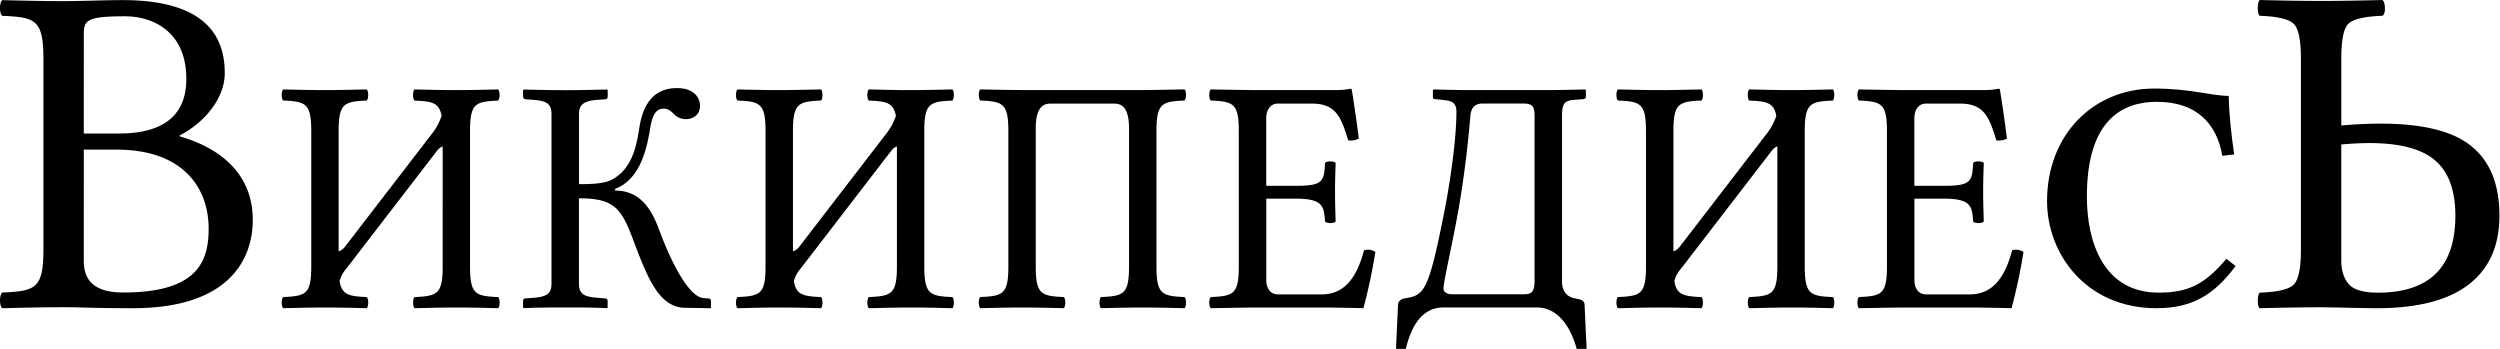 <?xml version="1.0" encoding="UTF-8" standalone="no"?>
<svg xmlns="http://www.w3.org/2000/svg" width="129" height="18" viewBox="0 0 129 18">
	<path d="M6.331.005c4.557 0 5.266 2.131 5.266 3.772 0 1.33-1.098 2.587-2.327 3.21v.048c2.132.614 3.773 1.96 3.773 4.31 0 2.105-1.298 4.558-6.172 4.558-2.18 0-2.523-.05-3.576-.05-1.248 0-1.985.023-3.184.05-.148-.147-.148-.662 0-.809 1.714-.073 2.13-.195 2.13-2.228V3.044C2.241 1.012 1.825.89.111.816-.037.67-.037.156.11.008c1.224.024 1.933.05 3.16.05C4.322.055 5.473.005 6.33.005zM4.323 6.889h1.813c2.033 0 3.478-.735 3.478-2.815 0-2.499-1.788-3.233-3.158-3.233-2.132 0-2.132.244-2.132 1.054zm0 6.562c0 .808.319 1.642 2.033 1.642 3.722 0 4.41-1.493 4.41-3.281 0-2.204-1.398-4.092-4.752-4.092h-1.69zm21.383 1.878c.099.102.099.468 0 .574-.834-.02-1.316-.035-2.149-.035-.85 0-1.349.019-2.165.035-.1-.104-.1-.47 0-.574 1.166-.055 1.45-.139 1.45-1.584V7.554a.629.629 0 00-.291.226L18 13.693c-.195.26-.36.4-.476.811.118.72.49.783 1.402.825.1.103.1.468 0 .574-.833-.02-1.317-.035-2.15-.035-.85 0-1.349.019-2.165.035-.1-.104-.1-.469 0-.574 1.166-.054 1.45-.139 1.45-1.584V6.771c0-1.442-.284-1.532-1.45-1.584-.1-.102-.1-.469 0-.572.833.017 1.315.033 2.148.033.85 0 1.35-.018 2.165-.033.1.102.1.467 0 .572-1.166.055-1.45.14-1.45 1.584v6.191c.078-.005.173-.064.296-.191l4.577-5.947c.188-.246.344-.563.44-.844-.125-.689-.5-.752-1.398-.79-.1-.105-.1-.472 0-.576.833.018 1.316.035 2.148.035.85 0 1.35-.019 2.166-.035.1.103.1.468 0 .575-1.167.053-1.45.138-1.45 1.584v6.973c.002 1.444.285 1.532 1.452 1.583zm1.284.207c0-.087.05-.138.117-.138l.45-.034c.698-.056.9-.244.9-.73V5.886c0-.522-.249-.678-.9-.73l-.433-.034a.135.135 0 01-.133-.138v-.331l.033-.033c.834.018 1.333.033 2.167.033.832 0 1.316-.018 2.133-.033l.033.033v.33c0 .088-.051.14-.134.14l-.432.032c-.666.057-.915.244-.915.73v3.617c.599 0 1.348-.017 1.747-.26.984-.556 1.216-1.67 1.366-2.643.168-1.077.634-2.053 1.949-2.053.883 0 1.182.504 1.182.906 0 .503-.383.695-.732.695a.861.861 0 01-.616-.261c-.183-.192-.317-.28-.533-.28-.501 0-.616.577-.7 1.079-.183 1.08-.532 2.574-1.798 3.061v.088c1.148 0 1.798.747 2.249 1.966.867 2.346 1.715 3.529 2.298 3.58l.265.02c.084 0 .133.053.133.137v.33l-.017.036-1.316-.02c-1.3-.018-1.899-1.427-2.616-3.337-.651-1.74-.964-2.314-2.864-2.314v4.401c0 .52.25.676.916.73l.433.034c.066 0 .132.053.132.137v.331l-.033.035c-.8-.035-1.284-.035-2.116-.035-.831 0-1.365 0-2.182.035l-.033-.035zm22.154-.207c.1.102.1.468 0 .574-.833-.02-1.315-.035-2.147-.035-.85 0-1.35.019-2.166.035-.099-.104-.099-.47 0-.574 1.167-.055 1.45-.139 1.45-1.584V7.554a.631.631 0 00-.292.226l-4.549 5.913c-.195.26-.361.4-.476.811.119.72.49.783 1.401.825.1.103.1.468 0 .574-.831-.02-1.316-.035-2.148-.035-.85 0-1.35.019-2.164.035-.1-.104-.1-.469 0-.574 1.165-.054 1.448-.139 1.448-1.584V6.771c0-1.442-.283-1.532-1.448-1.584-.1-.102-.1-.469 0-.572.831.017 1.315.033 2.147.033.85 0 1.35-.018 2.165-.033.1.102.1.467 0 .572-1.166.055-1.449.14-1.449 1.584v6.191c.077-.005.174-.064.295-.191l4.577-5.947a3.08 3.08 0 00.44-.844c-.124-.689-.5-.752-1.398-.79-.1-.105-.1-.472 0-.576.834.018 1.316.035 2.149.035.85 0 1.35-.019 2.165-.035.1.103.1.468 0 .575-1.167.053-1.45.138-1.45 1.584v6.973c.002 1.444.286 1.532 1.45 1.583zm11.98-10.716c.098.101.098.468 0 .573-1.167.054-1.45.139-1.45 1.584v6.974c0 1.444.283 1.53 1.45 1.584.098.104.098.469 0 .574-.817-.018-1.317-.034-2.166-.034-.833 0-1.317.018-2.15.034-.098-.103-.098-.469 0-.574 1.168-.053 1.45-.138 1.45-1.584V6.632c0-1.078-.366-1.286-.766-1.286h-3.281c-.4 0-.766.206-.766 1.286v7.112c0 1.444.283 1.53 1.449 1.584.1.104.1.469 0 .574-.833-.018-1.315-.034-2.148-.034-.849 0-1.35.018-2.165.034-.1-.103-.1-.469 0-.574 1.167-.053 1.45-.138 1.45-1.584V6.77c0-1.442-.285-1.531-1.45-1.584-.1-.104-.1-.47 0-.573.833.018 1.766.033 2.148.033h6.246c.45 0 1.315-.017 2.149-.033zm7.246 3.792c.1-.102.45-.102.549 0-.017.524-.031.906-.031 1.498 0 .59.016.92.03 1.53-.098.103-.448.103-.547 0-.051-.783-.1-1.183-1.516-1.183H65.34v4.19c0 .47.234.75.599.75h2.266c1.266 0 1.847-1.026 2.18-2.279a.726.726 0 01.584.088 29.216 29.216 0 01-.616 2.904s-1.332-.035-2.134-.035h-3.58s-1.35.019-2.165.035c-.1-.104-.1-.47 0-.575 1.165-.053 1.448-.138 1.448-1.584V6.77c0-1.443-.283-1.53-1.448-1.583-.1-.104-.1-.469 0-.573.833.018 2.147.033 2.147.033h4.247c.4 0 .535-.017.816-.068.052 0 .065.018.065.053.035.138.283 1.807.365 2.52a.894.894 0 01-.547.09c-.366-1.202-.633-1.897-1.881-1.897h-1.749c-.4 0-.599.348-.599.764v3.479h1.515c1.418.002 1.468-.224 1.518-1.183zm6.216 2.225c.367-1.984.566-3.775.566-4.869 0-.365-.148-.545-.583-.59l-.5-.054c-.083 0-.132-.035-.132-.105v-.364l.033-.033s1.166.033 1.666.033h4.346c.502 0 1.815-.033 1.815-.033l.034.033v.33c0 .104-.068.133-.132.139l-.484.034c-.537.039-.615.26-.615.887v8.47c0 .643.373.835.665.887.36.064.489.122.499.331l.118 2.572c-.449 0-.449.02-.449.02-.201-.974-.801-2.452-2.133-2.452h-4.83c-1.384 0-1.816 1.547-2 2.451l-.45-.019.118-2.572c.01-.209.185-.305.35-.331.325-.054.59-.094.834-.35.432-.452.731-1.702 1.263-4.416zm1.931-5.289c-.448 0-.615.243-.65.679a54.754 54.754 0 01-.6 4.747c-.365 2.035-.782 3.757-.782 4.122 0 .206.218.296.45.296h3.649c.398 0 .599-.055.599-.697V6.017c0-.54-.1-.676-.615-.676zm18.059 9.988c.099.102.099.468 0 .574-.833-.02-1.316-.035-2.149-.035-.848 0-1.349.019-2.165.035-.1-.104-.1-.47 0-.574 1.167-.055 1.45-.139 1.45-1.584V7.554a.622.622 0 00-.29.226l-4.551 5.913c-.195.26-.362.4-.475.811.117.72.489.783 1.4.825.101.103.101.468 0 .574-.832-.02-1.315-.035-2.148-.035-.848 0-1.349.019-2.165.035-.1-.104-.1-.469 0-.574 1.167-.054 1.45-.139 1.45-1.584V6.771c0-1.442-.283-1.532-1.45-1.584-.1-.102-.1-.469 0-.572.833.017 1.317.033 2.15.033.848 0 1.348-.018 2.164-.033.1.102.1.467 0 .572-1.167.055-1.448.14-1.448 1.584v6.191c.076-.005.171-.064.294-.191l4.577-5.947a3.12 3.12 0 00.438-.844c-.124-.689-.498-.752-1.397-.79-.1-.105-.1-.472 0-.576.833.018 1.315.035 2.147.035.849 0 1.35-.019 2.167-.035.098.103.098.468 0 .575-1.166.053-1.45.138-1.45 1.584v6.973c.001 1.444.286 1.532 1.451 1.583zm7.239-6.924c.099-.102.449-.102.548 0-.017.524-.031.906-.031 1.498 0 .59.016.92.03 1.53-.098.103-.448.103-.547 0-.051-.783-.1-1.183-1.517-1.183h-1.514v4.19c0 .47.234.75.599.75h2.265c1.266 0 1.848-1.026 2.18-2.279a.726.726 0 01.585.088 29.216 29.216 0 01-.616 2.904s-1.332-.035-2.134-.035h-3.58s-1.35.019-2.165.035c-.1-.104-.1-.47 0-.575 1.165-.053 1.448-.138 1.448-1.584V6.77c0-1.443-.283-1.53-1.448-1.583-.1-.104-.1-.469 0-.573.833.018 2.147.033 2.147.033h4.247c.4 0 .535-.017.816-.068.052 0 .065.018.065.053.035.138.283 1.807.365 2.52a.894.894 0 01-.547.09c-.366-1.202-.633-1.897-1.881-1.897h-1.75c-.4 0-.599.348-.599.764v3.479h1.515c1.418.002 1.468-.224 1.518-1.183z"/>
	<path d="M122.7 15.101c2.665 0 3.997-1.324 3.997-3.973 0-1.3-.347-2.25-1.04-2.848-.695-.598-1.823-.897-3.387-.897-.439 0-.925.024-1.46.072v5.995c0 .502.128.905.383 1.208.255.295.758.443 1.508.443m-3.973-2.238V3.04c0-.98-.127-1.587-.383-1.818-.247-.24-.83-.375-1.747-.407-.064-.064-.095-.196-.095-.395 0-.2.031-.34.095-.419 1.309.032 2.362.048 3.16.048.845 0 1.906-.016 3.182-.048.08.08.12.22.12.419.008.191-.032.323-.12.395-.917.032-1.504.167-1.759.407-.247.23-.37.837-.37 1.818v3.435a23.488 23.488 0 012.021-.096c2.186 0 3.754.39 4.703 1.172.957.782 1.436 1.975 1.436 3.578 0 1.556-.53 2.74-1.591 3.554-1.061.814-2.637 1.22-4.727 1.22-.311 0-.81-.007-1.496-.023a73.733 73.733 0 00-1.376-.024c-.845 0-1.906.016-3.183.048-.064-.064-.095-.192-.095-.383 0-.2.031-.34.095-.419.918-.032 1.5-.168 1.747-.407.256-.24.383-.85.383-1.83" font-family="Linux Libertine Capitals" font-size="144" font-weight="400" style="-inkscape-font-specification:'Linux Libertine Capitals'"/>
	<path d="M111.272 15.903c1.841 0 2.974-.685 4.084-2.173l-.472-.377c-1.086 1.275-1.913 1.747-3.494 1.747-2.857 0-3.707-2.62-3.707-4.958 0-3.967 1.841-4.888 3.612-4.888 2.054 0 3.093 1.133 3.376 2.786l.614-.07c-.141-.969-.26-1.96-.283-3.023-.897 0-1.96-.378-3.849-.378-3.116 0-5.525 2.362-5.525 5.809 0 2.715 2.007 5.525 5.644 5.525" font-family="Linux Libertine O C" font-size="27" font-weight="400" style="line-height:125%;-inkscape-font-specification:'Linux Libertine O C';text-align:start"/>
</svg>
